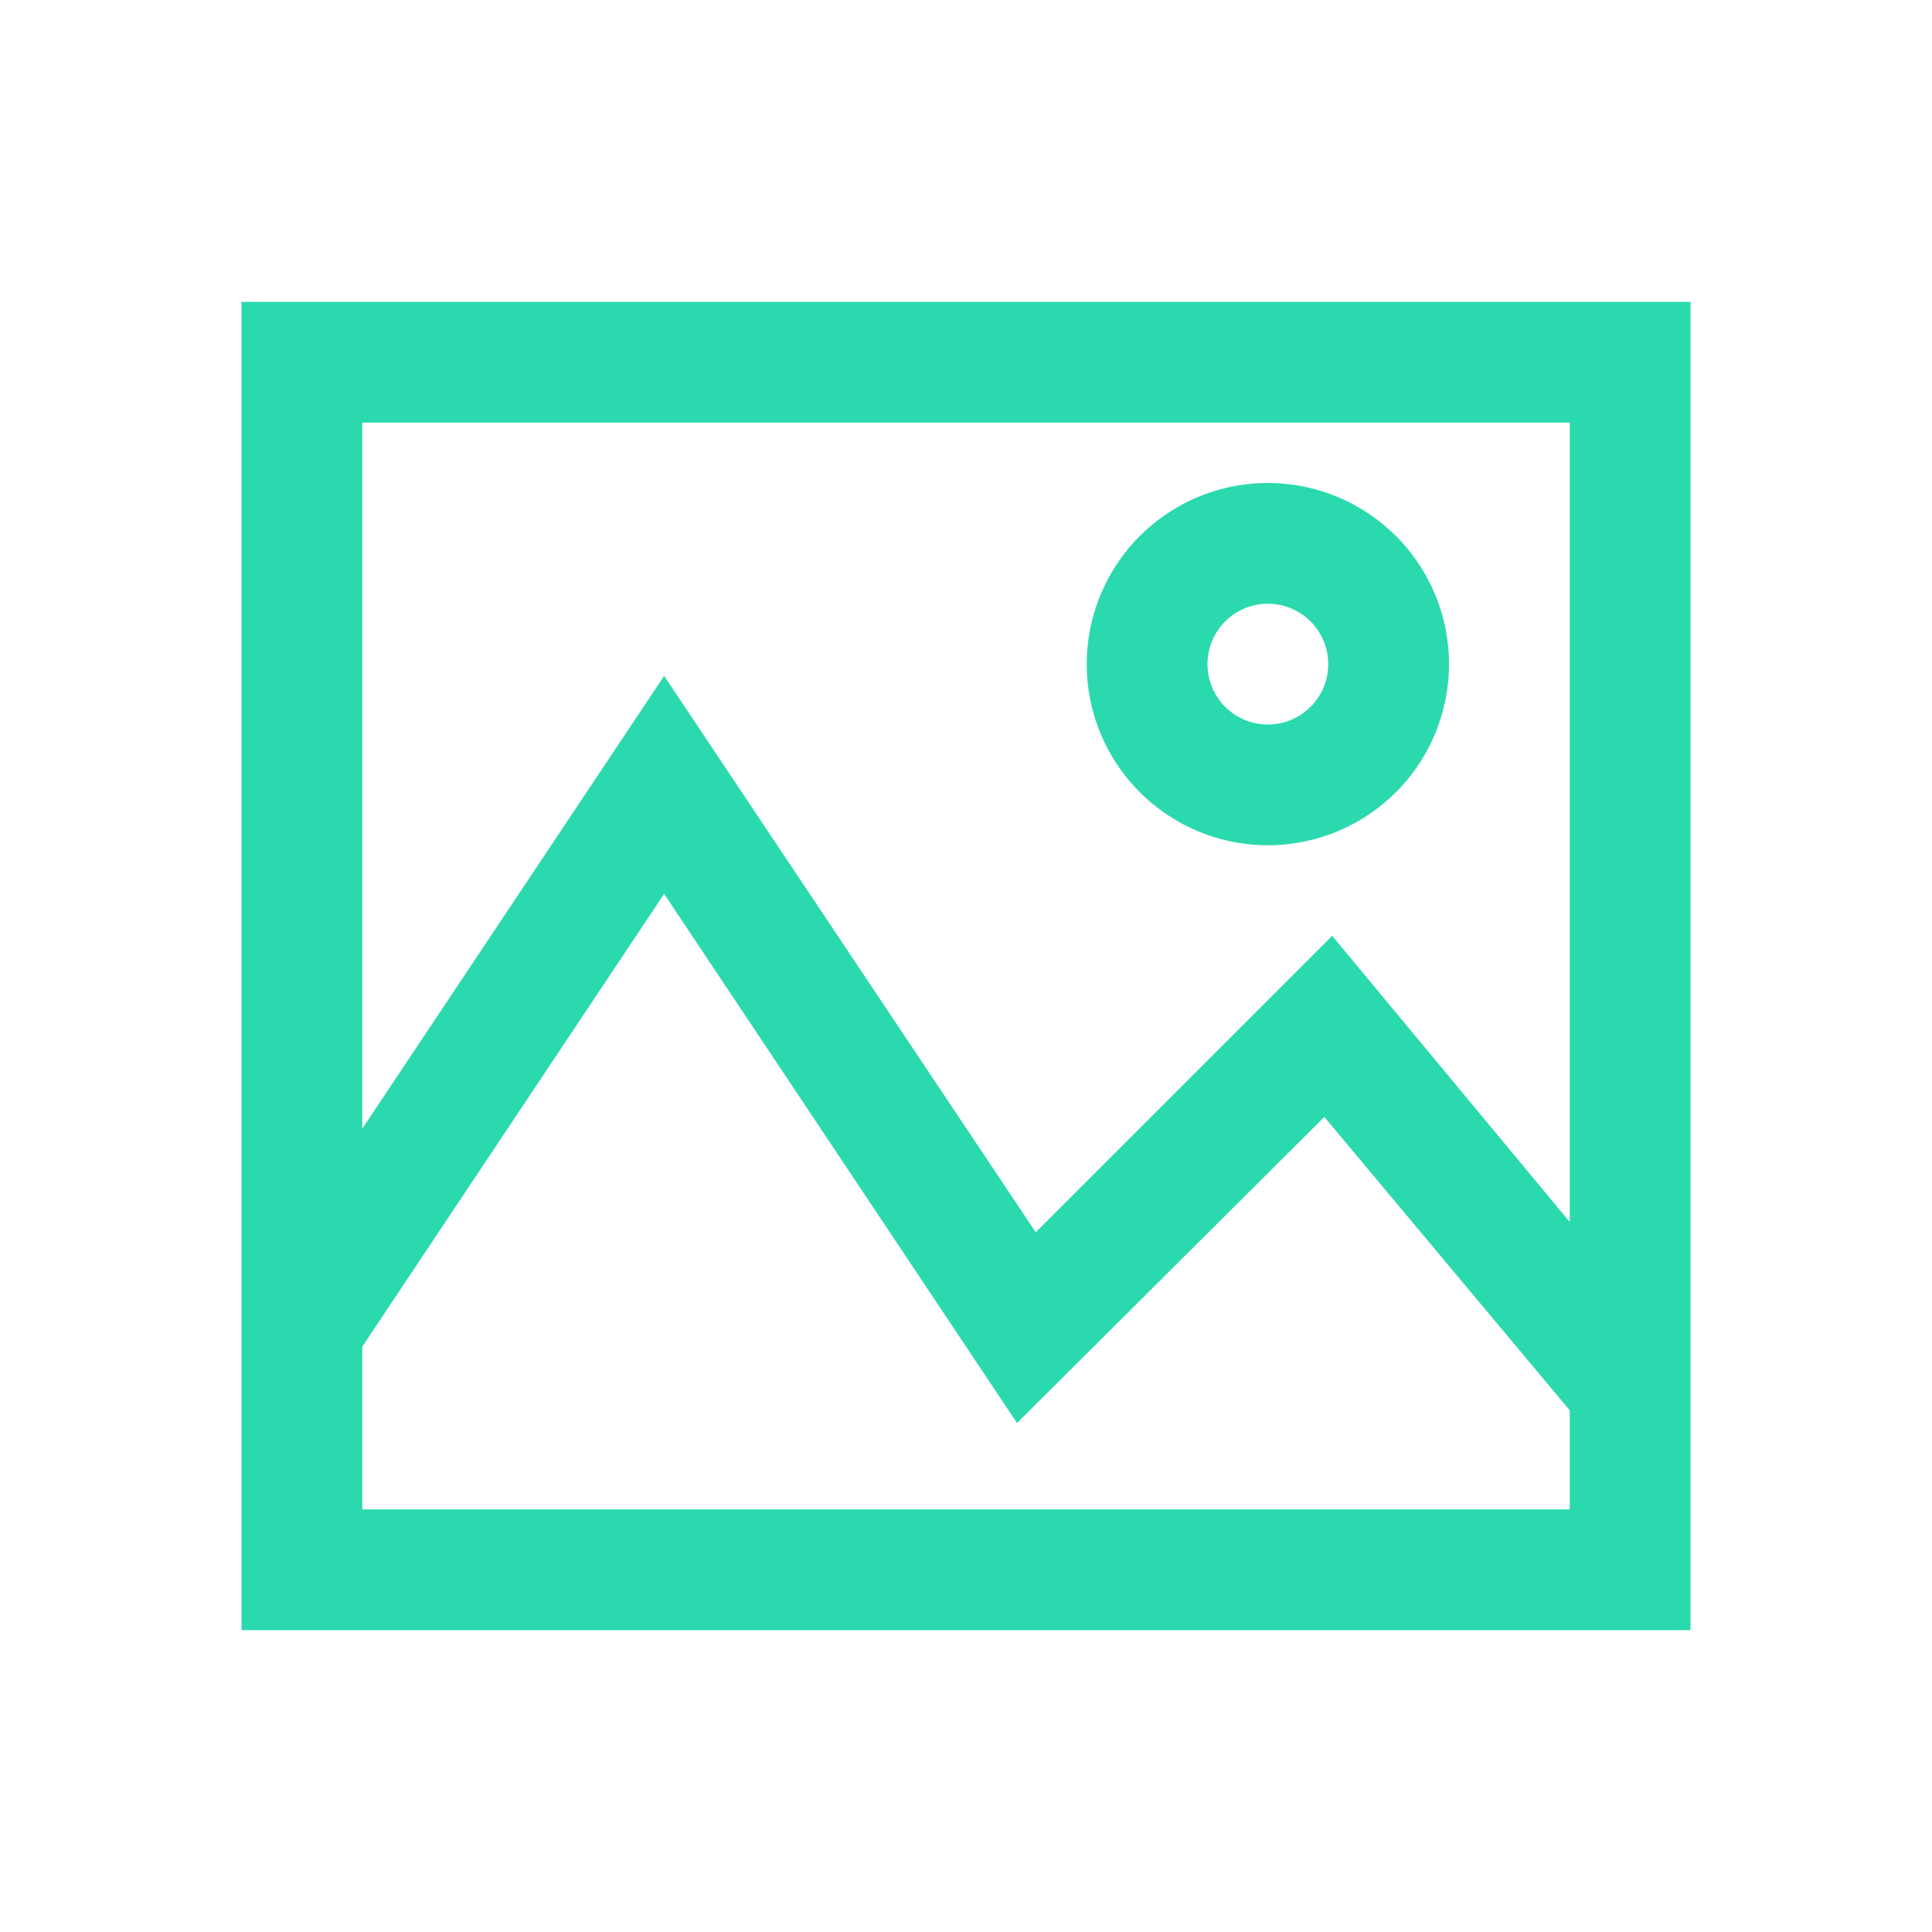 <?xml version="1.0" standalone="no"?><!DOCTYPE svg PUBLIC "-//W3C//DTD SVG 1.1//EN" "http://www.w3.org/Graphics/SVG/1.1/DTD/svg11.dtd"><svg class="icon" width="32px" height="32.00px" viewBox="0 0 1024 1024" version="1.1" xmlns="http://www.w3.org/2000/svg"><path fill="#2bd9af" d="M896 160H128v704h768z m-704 64h640v423.68L706.08 496l-157.12 157.12L352 358.24l-160 240z m0 576v-86.24l160-240 187.04 280.48L701.92 592 832 747.52V800z"  /><path fill="#2bd9af" d="M672 448a96 96 0 1 0-96-96 96 96 0 0 0 96 96z m0-128a32 32 0 1 1-32 32 32 32 0 0 1 32-32z"  /></svg>